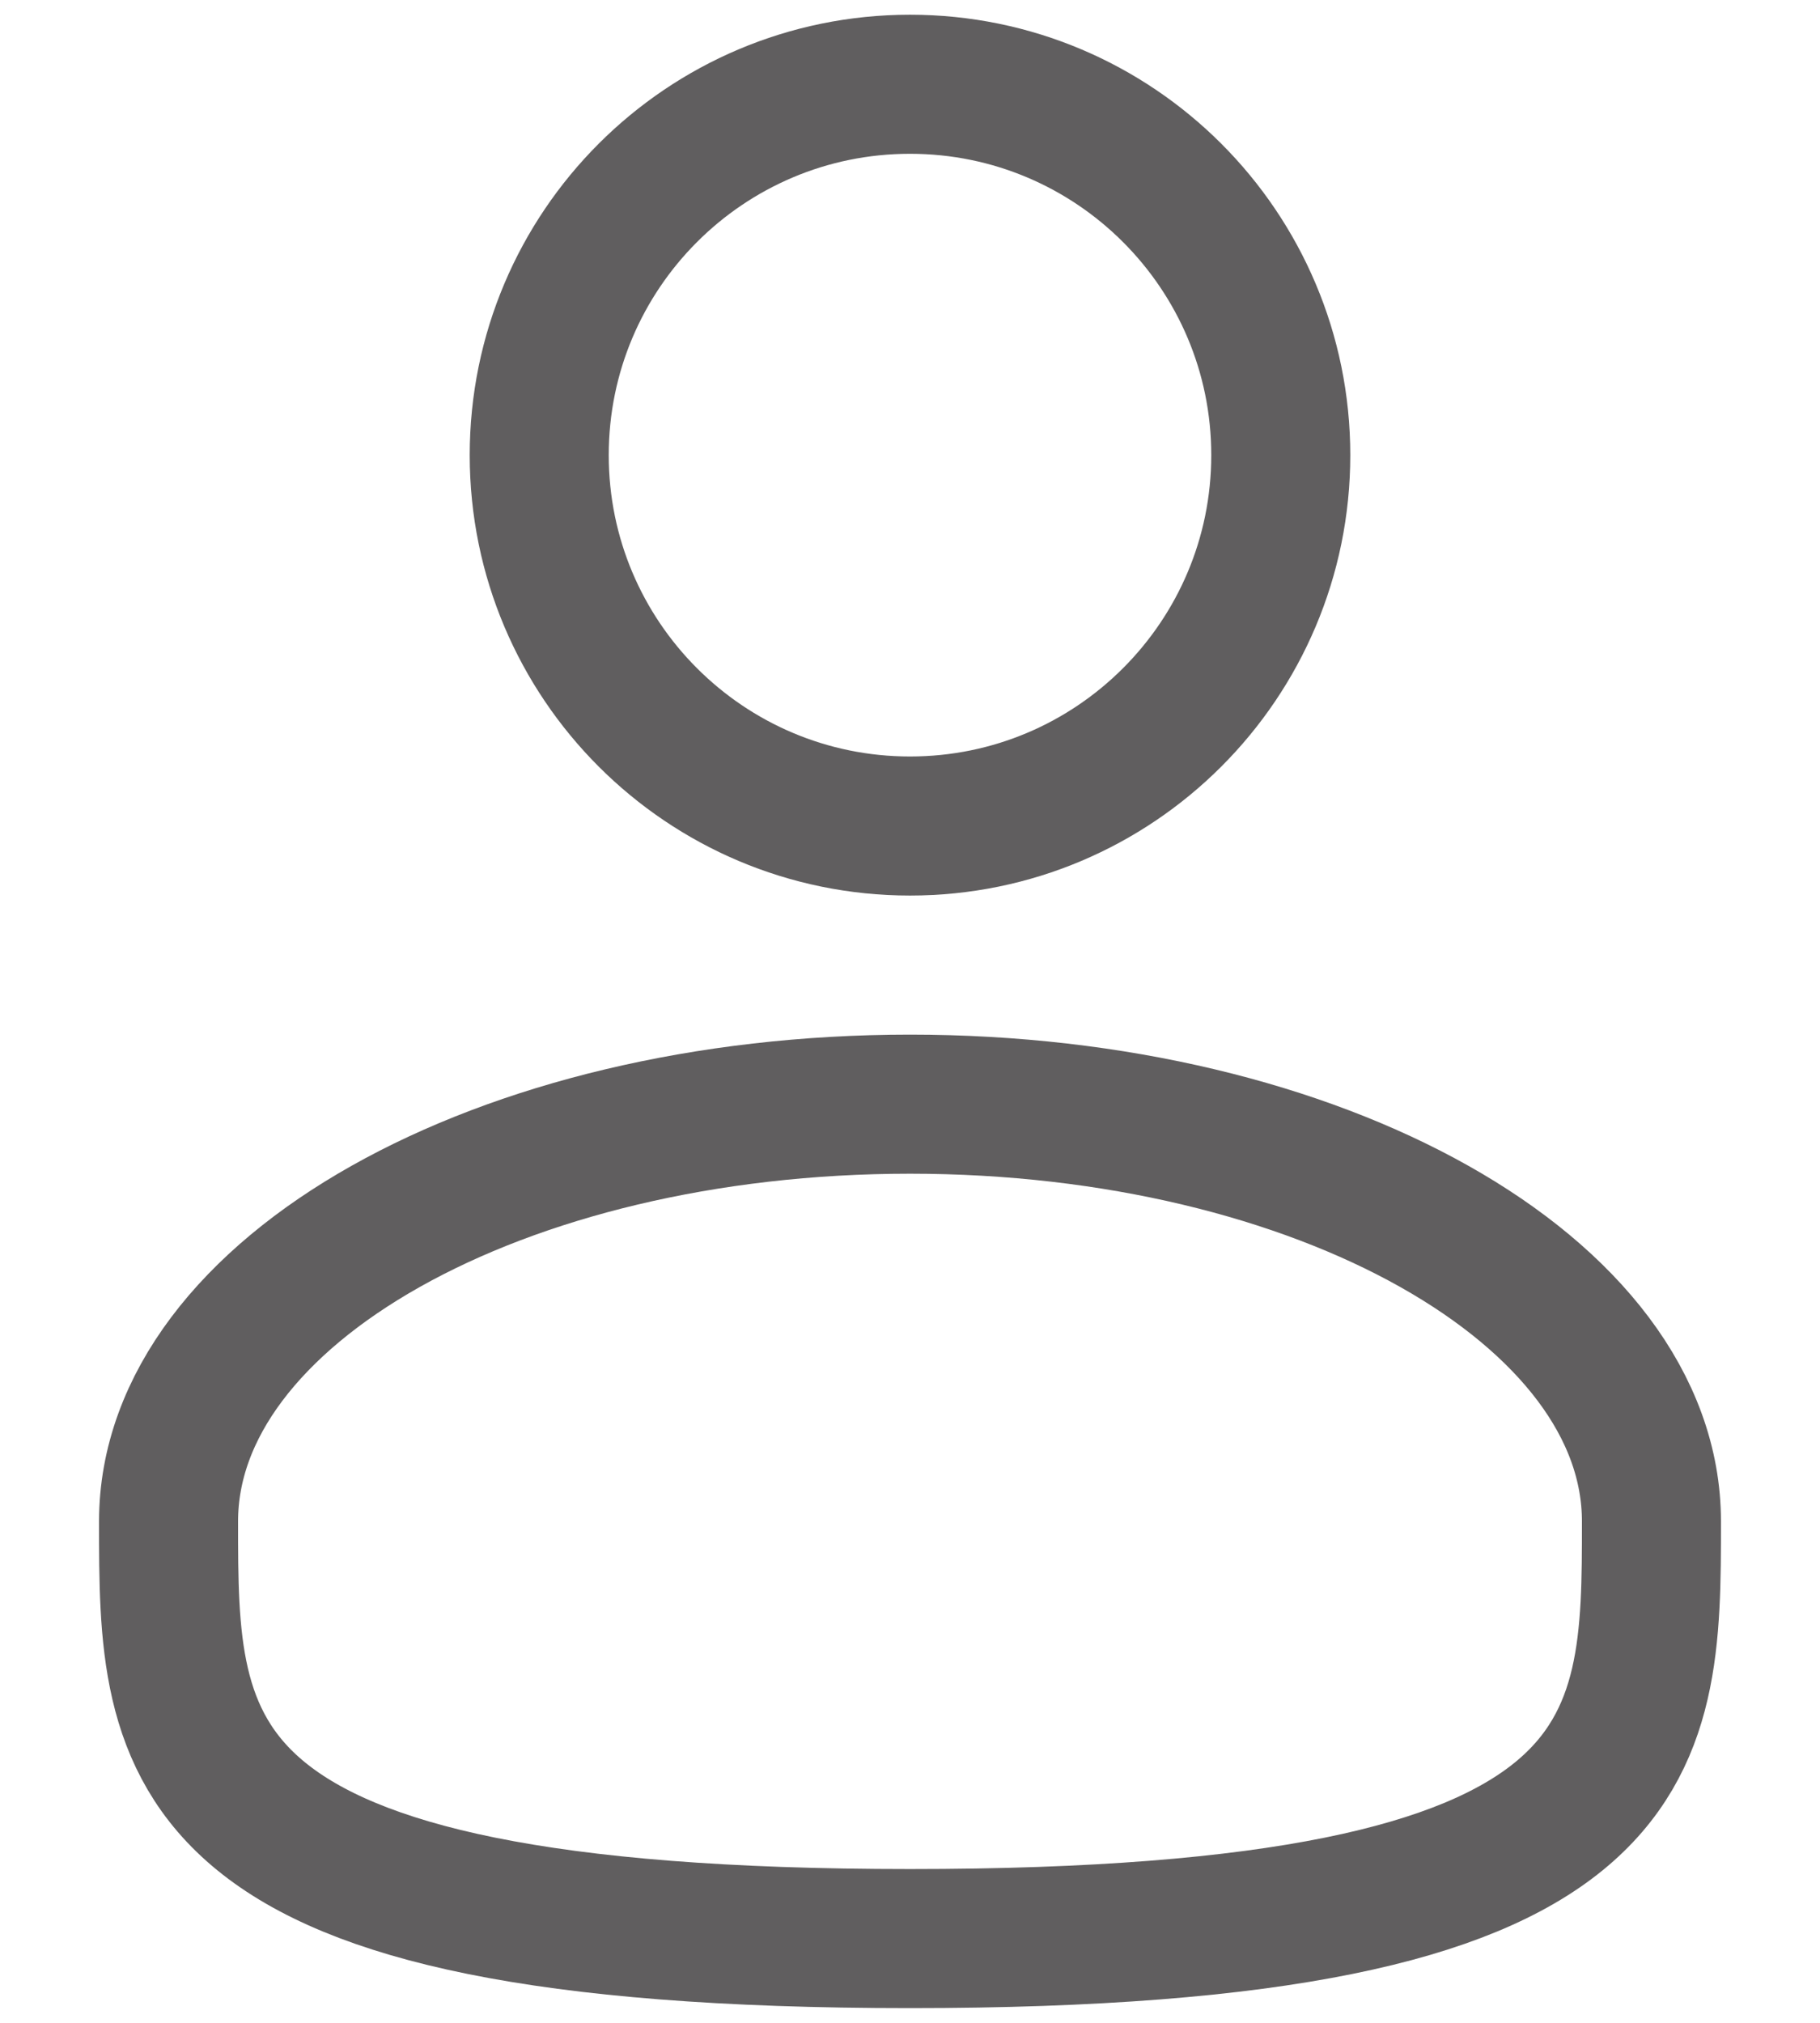<svg width="18" height="20" viewBox="0 0 18 20" fill="none" xmlns="http://www.w3.org/2000/svg">
<path d="M9 8.167C11.025 8.167 12.667 6.525 12.667 4.5C12.667 2.475 11.025 0.833 9 0.833C6.975 0.833 5.333 2.475 5.333 4.5C5.333 6.525 6.975 8.167 9 8.167Z" stroke="#605E5F" stroke-width="1.375"/>
<path d="M16.333 15.042C16.333 17.32 16.333 19.167 9 19.167C1.667 19.167 1.667 17.32 1.667 15.042C1.667 12.764 4.95 10.917 9 10.917C13.05 10.917 16.333 12.764 16.333 15.042Z" stroke="#605E5F" stroke-width="1.375"/>
</svg>
